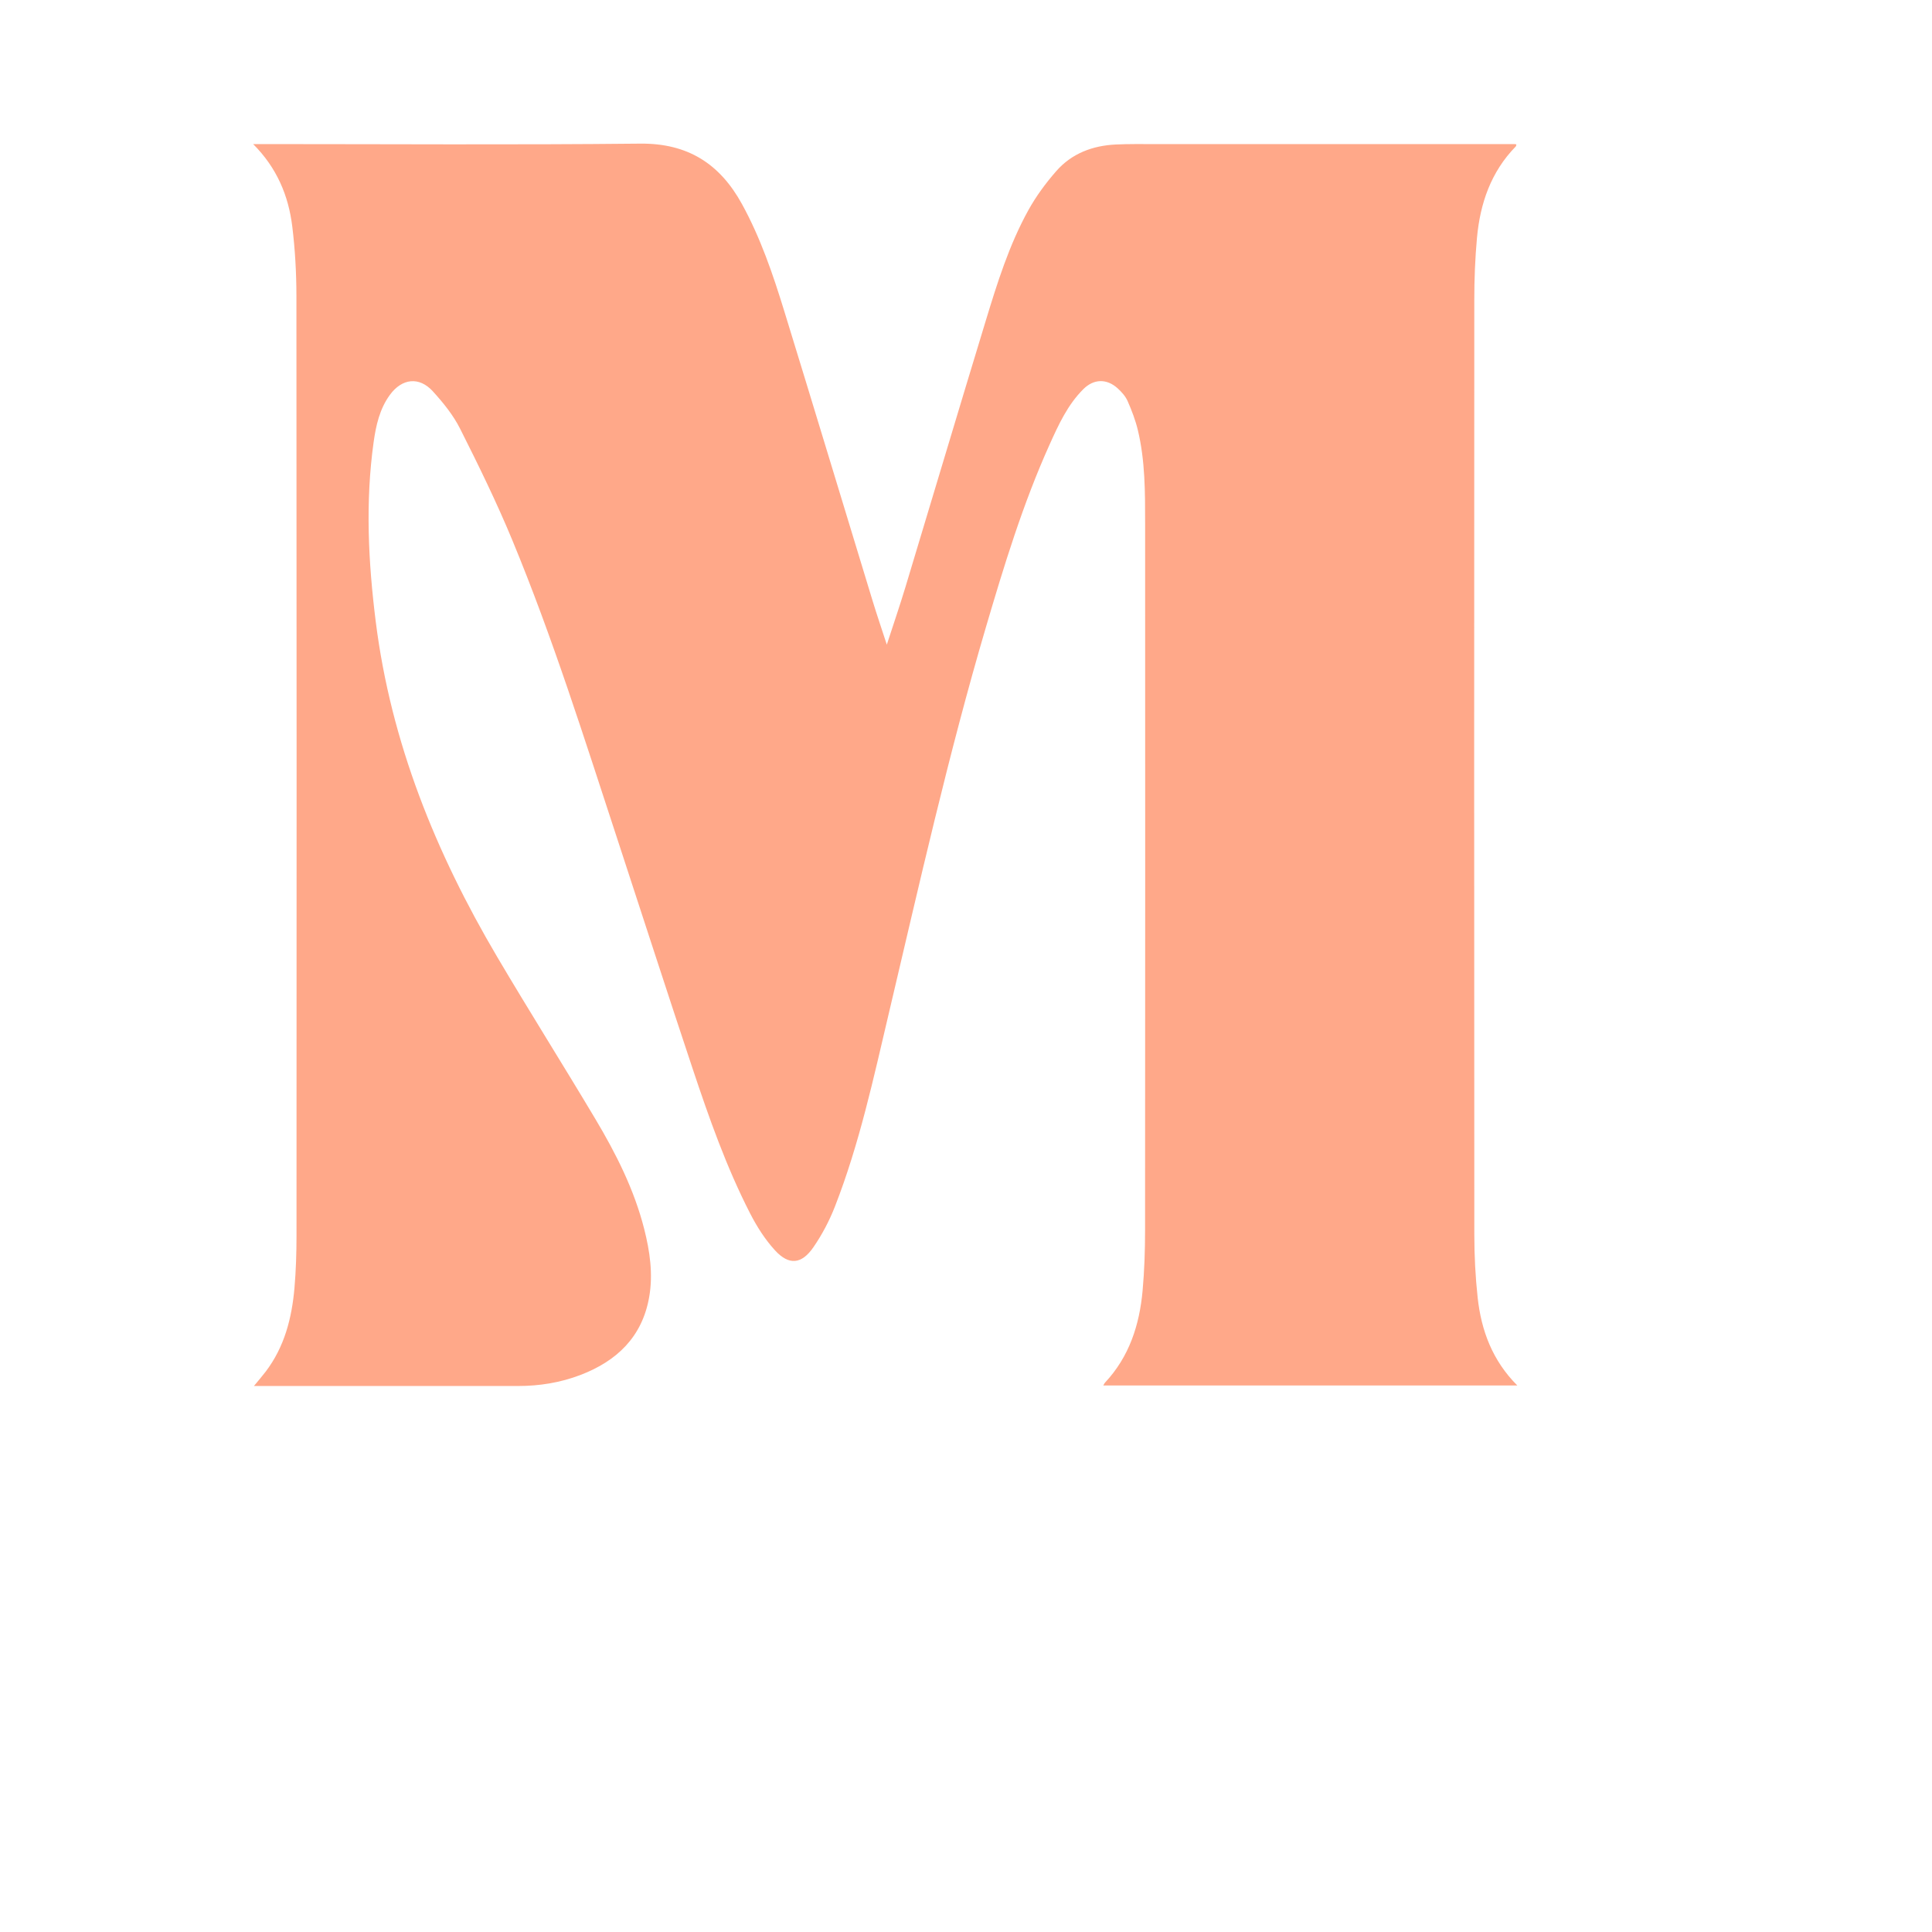     <svg version="1.1" id="Layer_1" xmlns="http://www.w3.org/2000/svg" xmlns:xlink="http://www.w3.org/1999/xlink" x="0px" y="0px"
	 width="100%" viewBox="0 0 1180 1180" xml:space="preserve">
<path fill="#ffa889" opacity="1" stroke="none" 
	d="
M870,87.999 
	C888.667,88.001 906.833,88.002 925,88.01 
	C925.325,88.01 925.65,88.105 926.146,88.183 
	C926.026,88.625 926.046,89.176 925.78,89.447 
	C910.611,104.962 904.015,124.229 902.086,145.248 
	C900.931,157.834 900.455,170.523 900.448,183.166 
	C900.35,373.498 900.341,563.83 900.465,754.162 
	C900.474,766.966 901.12,779.833 902.508,792.557 
	C904.702,812.658 911.53,831.003 926.713,846.19 
	C842.064,846.19 758.189,846.19 673.858,846.19 
	C674.293,845.45 674.498,844.891 674.874,844.491 
	C689.693,828.696 695.951,809.291 697.855,788.321 
	C698.968,776.063 699.362,763.702 699.371,751.387 
	C699.47,607.555 699.46,463.722 699.404,319.89 
	C699.397,300.733 699.468,281.512 694.965,262.726 
	C693.506,256.639 691.23,250.683 688.699,244.945 
	C687.406,242.014 685.028,239.359 682.607,237.169 
	C675.942,231.138 668.043,231.337 661.685,237.661 
	C652.053,247.242 646.507,259.431 641.044,271.545 
	C624.753,307.669 613.233,345.484 602.067,383.4 
	C579.238,460.925 561.537,539.742 542.993,618.348 
	C533.572,658.279 524.948,698.472 509.981,736.835 
	C506.574,745.568 502.092,754.107 496.769,761.812 
	C489.571,772.23 481.856,772.931 473.369,763.698 
	C467.281,757.074 462.265,749.145 458.137,741.097 
	C443.626,712.802 433.087,682.846 423.05,652.76 
	C407.497,606.141 392.448,559.354 377.115,512.662 
	C356.962,451.294 337.636,389.613 312.892,329.885 
	C303.312,306.761 292.276,284.201 281.009,261.835 
	C276.813,253.506 270.666,245.912 264.33,238.968 
	C256.015,229.856 245.532,231.092 238.176,241.114 
	C231.871,249.706 229.62,259.876 228.196,270.066 
	C223.086,306.645 224.913,343.218 229.497,379.69 
	C238.775,453.511 266.151,520.873 303.665,584.442 
	C323.263,617.654 343.865,650.272 363.608,683.4 
	C376.214,704.553 387.325,726.48 393.443,750.57 
	C396.914,764.238 398.948,778.064 396.514,792.104 
	C392.282,816.518 376.759,831.288 354.477,839.805 
	C342.249,844.478 329.47,846.532 316.348,846.523 
	C264.682,846.487 213.016,846.508 161.349,846.508 
	C159.573,846.508 157.798,846.508 155.106,846.508 
	C157.9,843.102 160.155,840.519 162.227,837.797 
	C173.73,822.692 178.243,805.086 179.851,786.633 
	C180.775,776.027 181.094,765.338 181.098,754.686 
	C181.168,563.354 181.201,372.022 181.043,180.69 
	C181.031,166.565 180.227,152.353 178.513,138.337 
	C176.211,119.509 169.096,102.479 154.614,87.999 
	C157.458,87.999 159.208,87.999 160.958,87.999 
	C237.624,87.999 314.296,88.53 390.954,87.728 
	C420.054,87.424 439.648,100.022 453.16,124.617 
	C464.513,145.28 472.054,167.447 478.942,189.826 
	C497.119,248.875 514.97,308.025 533.004,367.118 
	C535.615,375.675 538.518,384.144 541.635,393.729 
	C545.633,381.413 549.511,370.133 552.962,358.724 
	C569.357,304.515 585.504,250.231 602.016,196.058 
	C609.085,172.867 616.313,149.628 628.122,128.308 
	C632.827,119.813 638.741,111.799 645.152,104.484 
	C654.601,93.703 667.339,88.927 681.515,88.255 
	C689.498,87.876 697.509,88.011 705.508,88.008 
	C760.172,87.991 814.836,87.999 870,87.999 
z"/>
</svg>